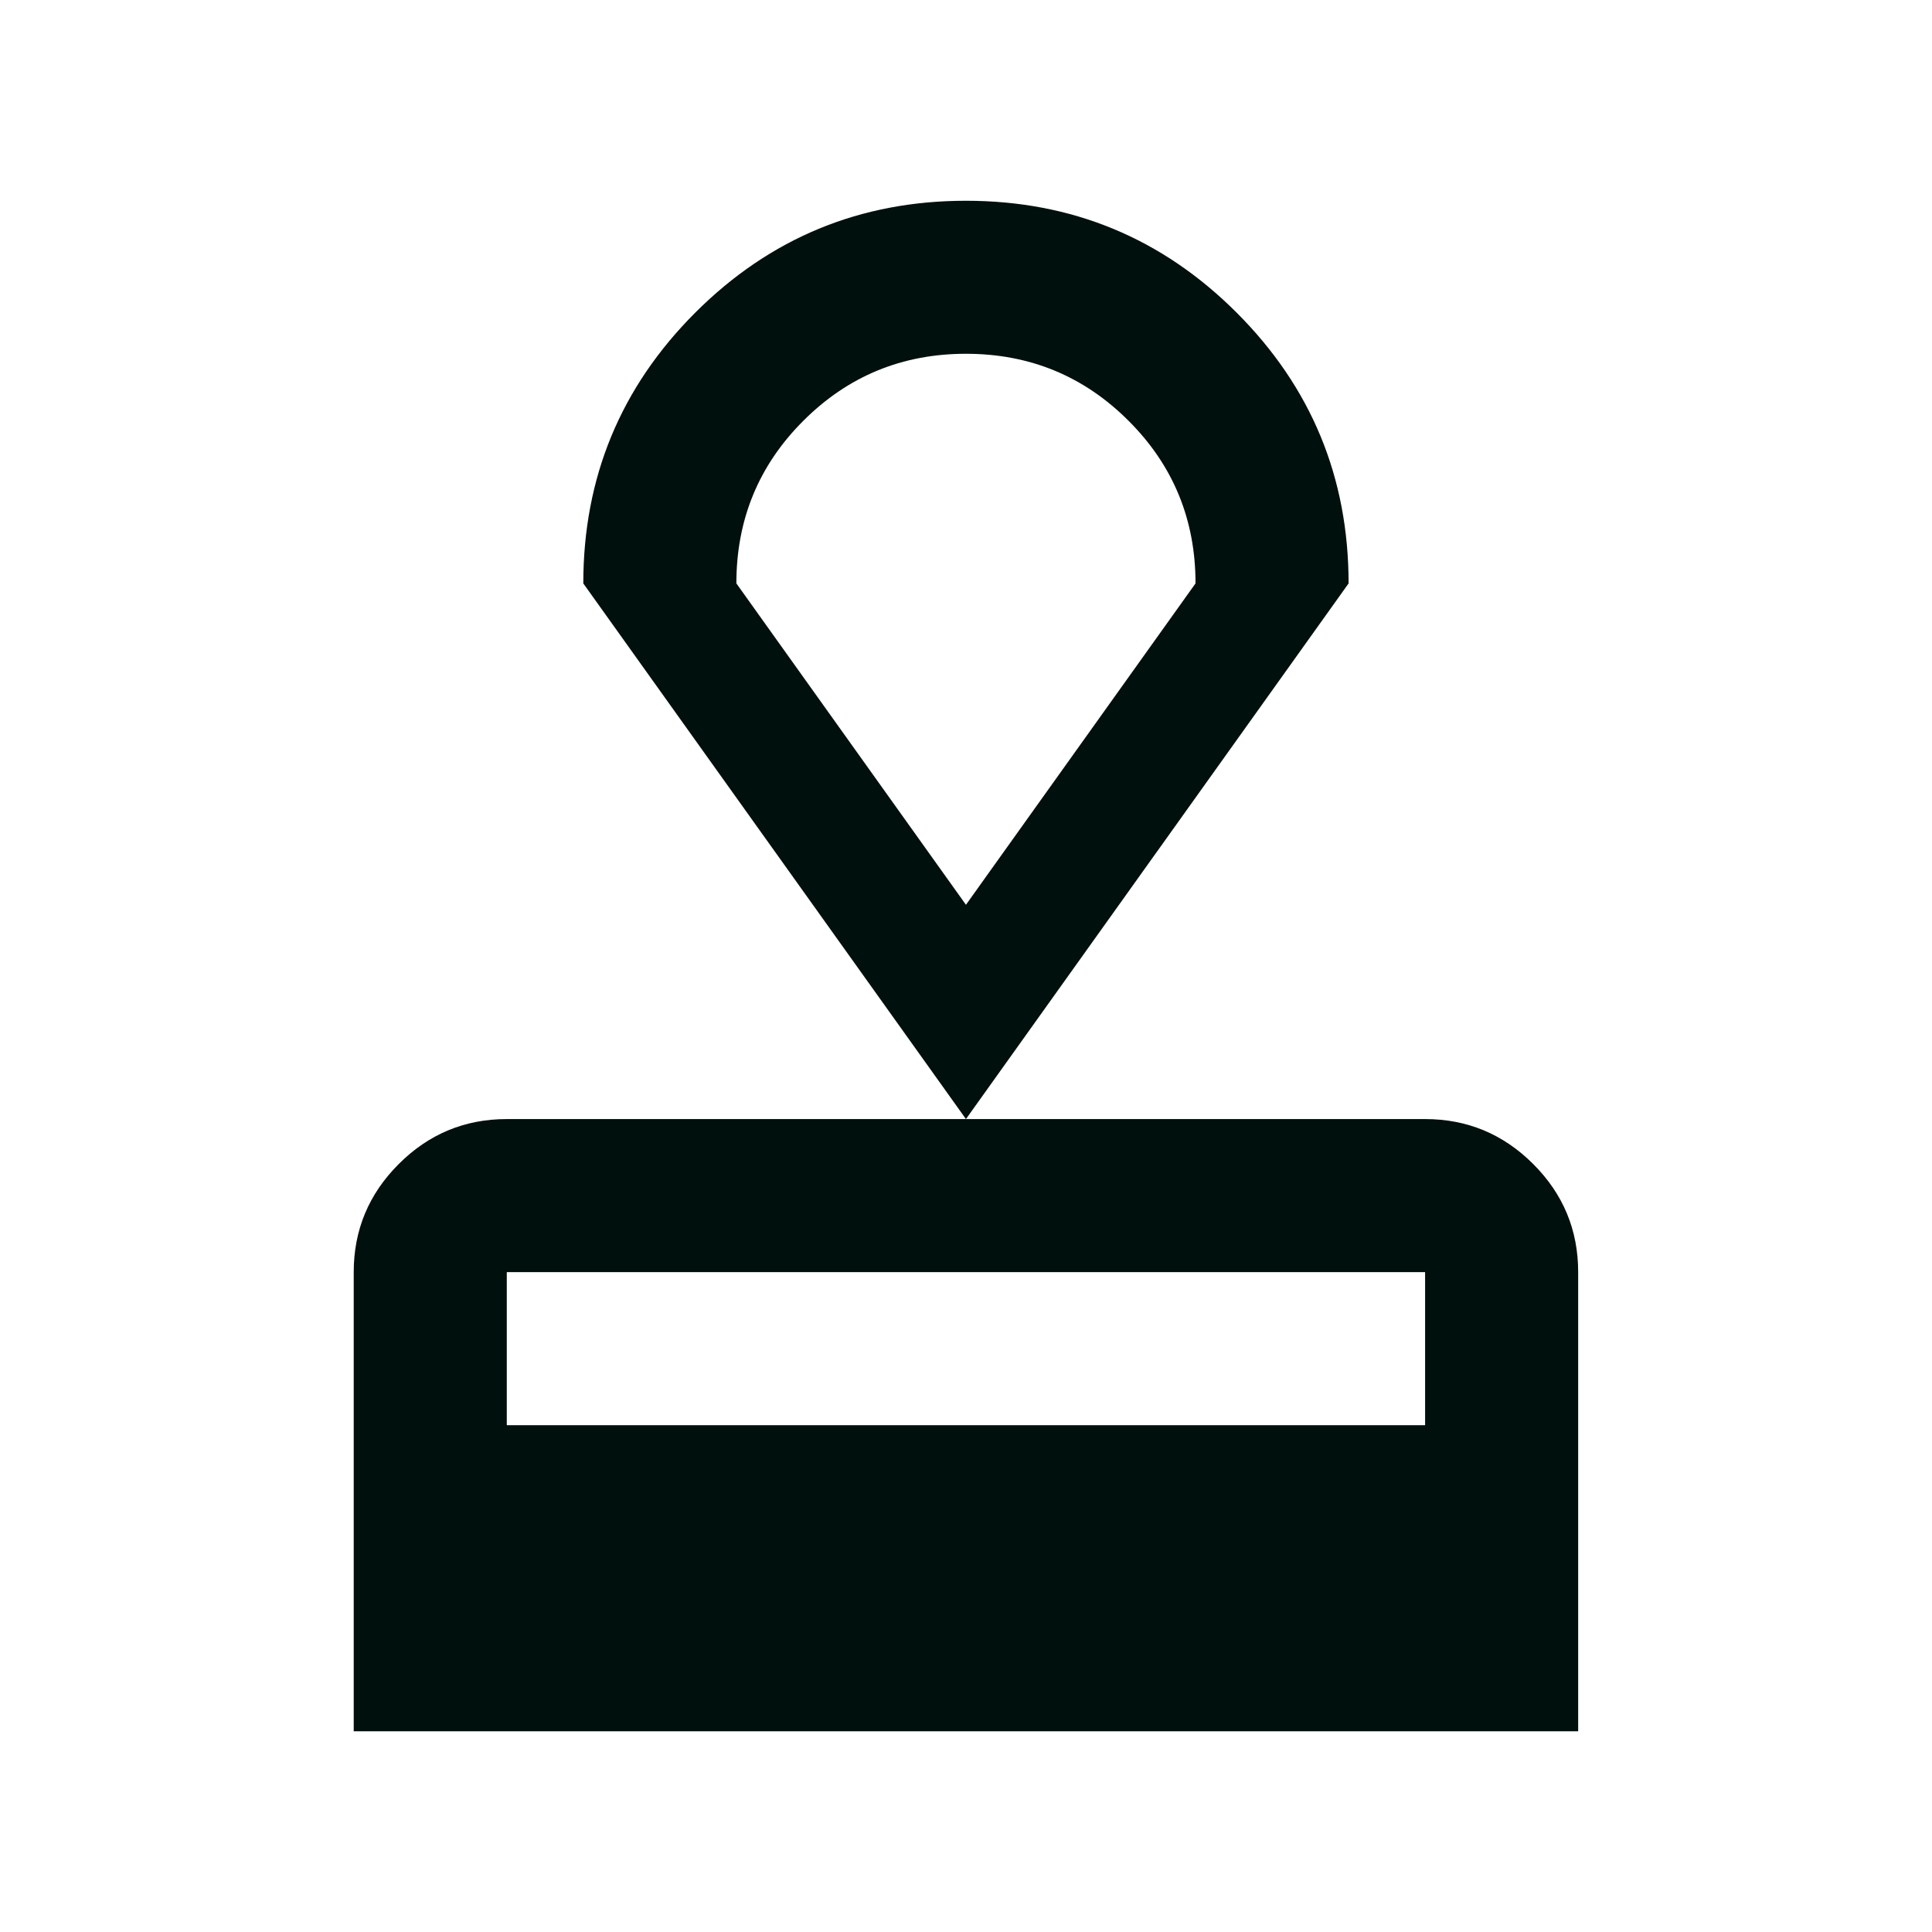 <svg width="35" height="35" viewBox="0 0 35 35" fill="none" xmlns="http://www.w3.org/2000/svg">
<mask id="mask0_1474_4641" style="mask-type:alpha" maskUnits="userSpaceOnUse" x="0" y="0" width="35" height="35">
<rect x="0.863" y="0.863" width="33.273" height="33.273" fill="#D9D9D9"/>
</mask>
<g mask="url(#mask0_1474_4641)">
<path d="M6.408 31.364V23.046C6.408 22.283 6.68 21.631 7.223 21.088C7.766 20.545 8.418 20.273 9.181 20.273H25.817C26.58 20.273 27.233 20.545 27.776 21.088C28.319 21.631 28.59 22.283 28.59 23.046V31.364H6.408ZM9.181 25.819H25.817V23.046H9.181V25.819ZM17.499 20.273L10.567 10.569C10.567 8.651 11.243 7.016 12.595 5.664C13.947 4.313 15.581 3.637 17.499 3.637C19.417 3.637 21.052 4.313 22.403 5.664C23.755 7.016 24.431 8.651 24.431 10.569L17.499 20.273ZM17.499 16.391L21.658 10.569C21.658 9.413 21.254 8.431 20.445 7.623C19.636 6.814 18.654 6.409 17.499 6.409C16.344 6.409 15.362 6.814 14.553 7.623C13.744 8.431 13.34 9.413 13.34 10.569L17.499 16.391Z" fill="#00100D"/>
</g>
</svg>
